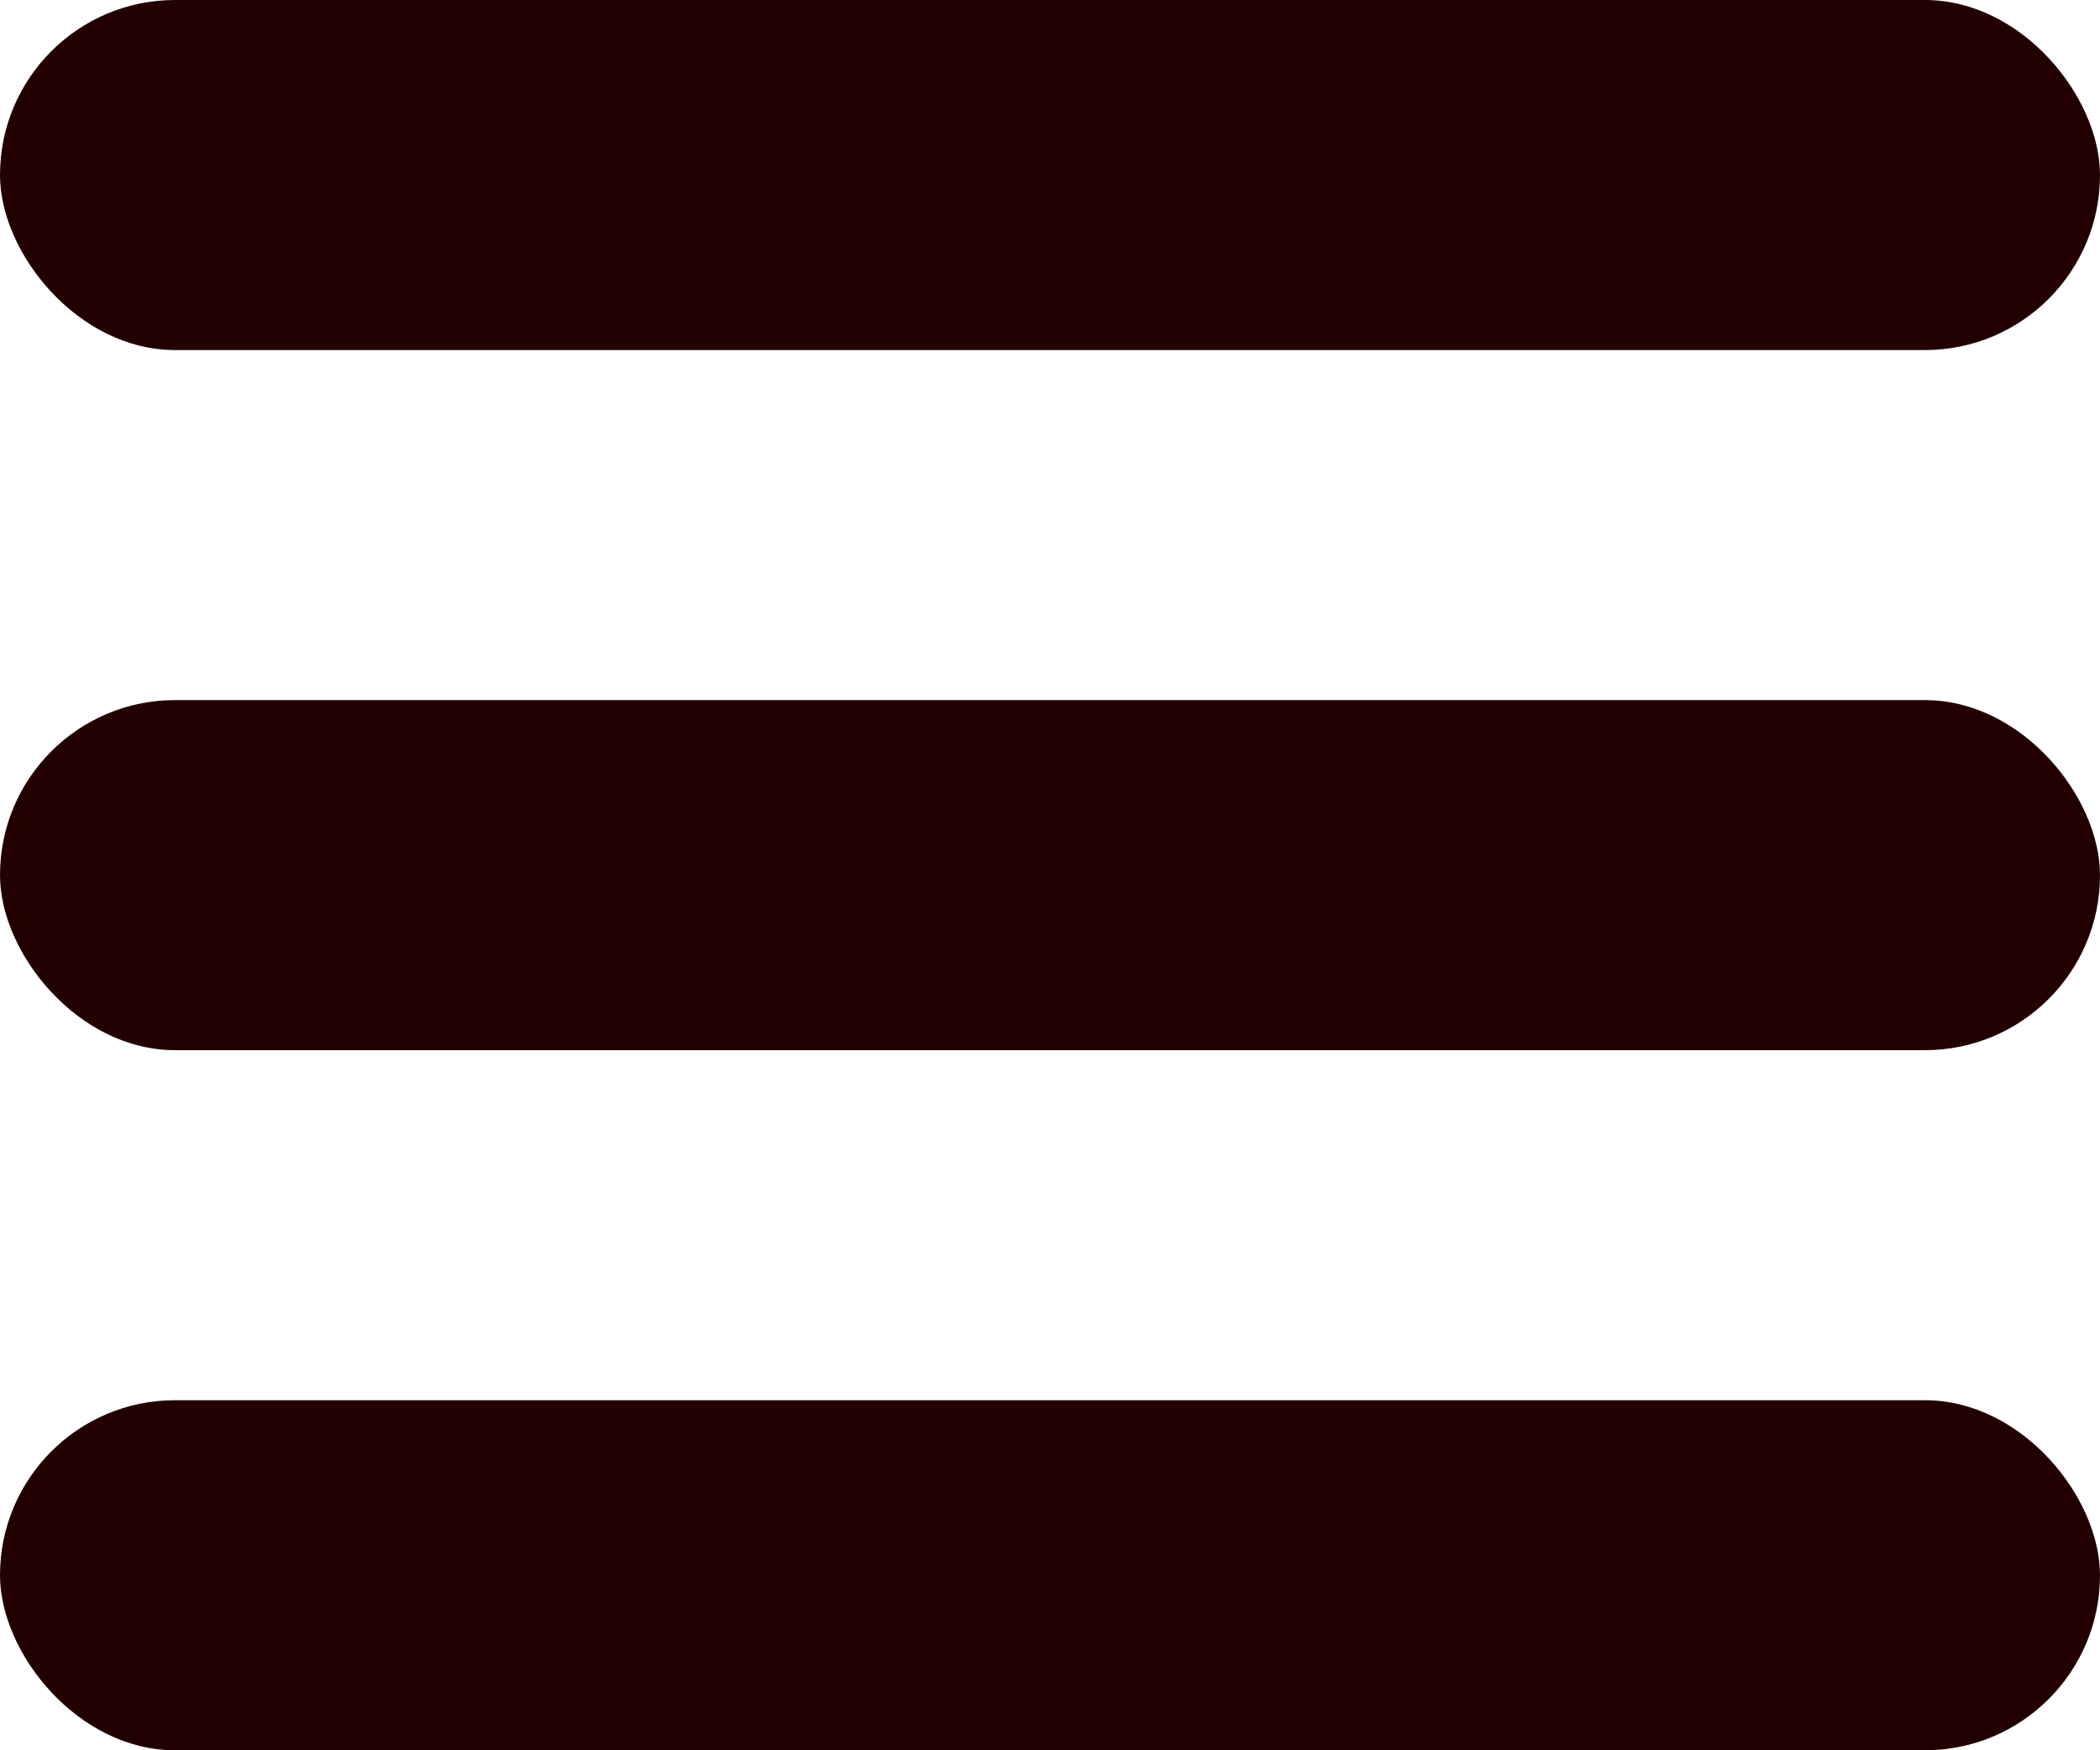 <svg width="24" height="20" viewBox="0 0 24 20" fill="none" xmlns="http://www.w3.org/2000/svg">
<rect width="24" height="4" rx="2" fill="#230000"/>
<rect y="8" width="24" height="4" rx="2" fill="#230000"/>
<rect y="16" width="24" height="4" rx="2" fill="#230000"/>
</svg>
